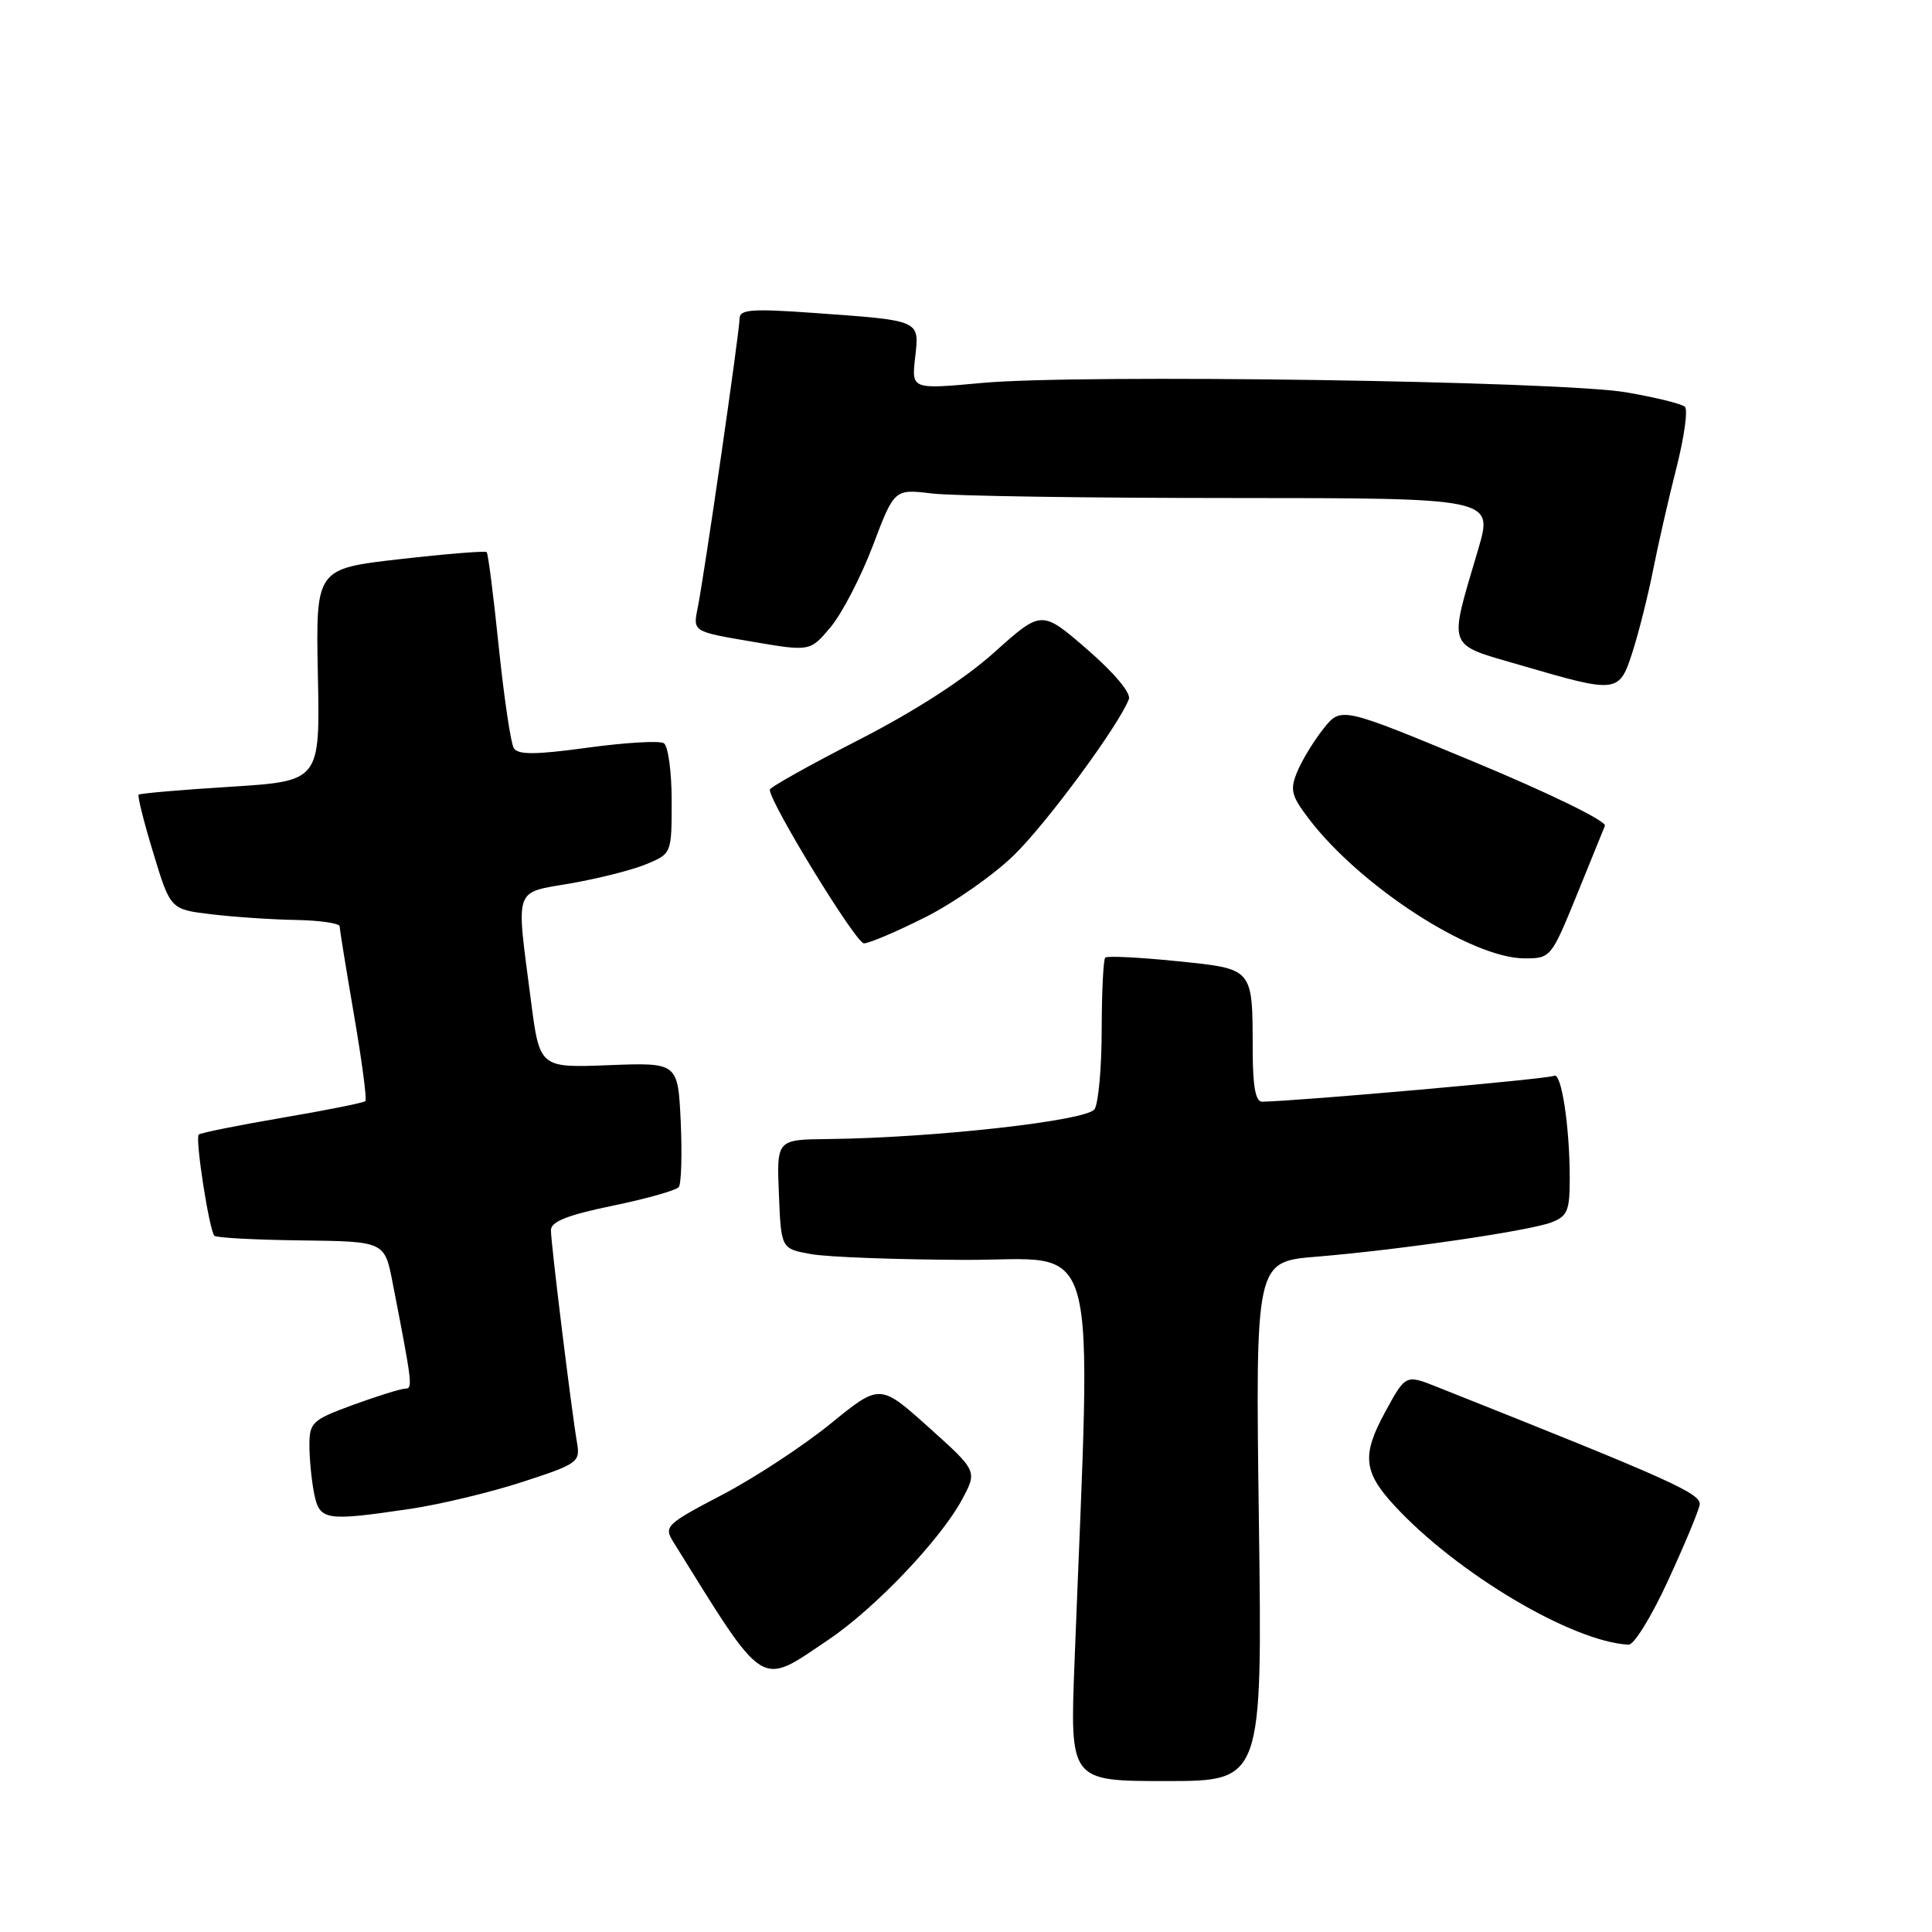 <?xml version="1.0" encoding="UTF-8" standalone="no"?>
<!DOCTYPE svg PUBLIC "-//W3C//DTD SVG 1.1//EN" "http://www.w3.org/Graphics/SVG/1.1/DTD/svg11.dtd" >
<svg xmlns="http://www.w3.org/2000/svg" xmlns:xlink="http://www.w3.org/1999/xlink" version="1.1" viewBox="0 0 256 256">
 <g >
 <path fill="currentColor"
d=" M 166.81 201.59 C 166.35 167.18 166.35 167.18 174.42 166.52 C 185.36 165.62 202.59 163.11 205.57 161.97 C 207.69 161.17 208.00 160.42 208.00 156.16 C 208.00 149.25 206.88 141.95 205.91 142.55 C 205.26 142.96 172.07 145.90 167.25 145.98 C 166.37 145.99 166.00 143.99 165.99 139.25 C 165.96 128.15 166.19 128.41 155.87 127.35 C 150.93 126.85 146.69 126.64 146.45 126.89 C 146.20 127.13 145.99 131.42 145.98 136.42 C 145.98 141.41 145.55 146.16 145.04 146.97 C 144.07 148.50 123.81 150.77 109.71 150.93 C 102.91 151.00 102.91 151.00 103.21 158.24 C 103.50 165.47 103.50 165.47 107.50 166.18 C 109.70 166.57 118.87 166.91 127.87 166.94 C 146.07 167.01 144.63 161.71 142.38 220.25 C 141.77 236.00 141.77 236.00 154.52 236.00 C 167.27 236.00 167.27 236.00 166.81 201.59 Z  M 109.76 217.28 C 115.95 213.12 124.66 203.96 127.50 198.65 C 129.50 194.91 129.50 194.91 123.05 189.12 C 116.59 183.33 116.59 183.33 110.05 188.65 C 106.45 191.58 99.99 195.82 95.69 198.07 C 88.23 201.98 87.94 202.26 89.23 204.33 C 101.55 224.15 100.53 223.50 109.76 217.28 Z  M 221.00 209.49 C 223.16 204.81 225.05 200.28 225.21 199.41 C 225.49 197.92 221.59 196.17 190.38 183.76 C 186.25 182.12 186.25 182.12 183.53 187.12 C 180.43 192.82 180.65 195.03 184.77 199.50 C 193.03 208.46 208.32 217.55 215.80 217.93 C 216.51 217.97 218.85 214.17 221.00 209.49 Z  M 54.31 199.94 C 58.26 199.36 64.97 197.75 69.21 196.37 C 76.56 193.98 76.90 193.74 76.46 191.18 C 75.73 186.94 73.00 164.75 73.00 163.02 C 73.00 161.87 75.15 161.01 81.16 159.77 C 85.65 158.84 89.60 157.73 89.94 157.29 C 90.28 156.86 90.39 152.96 90.20 148.64 C 89.83 140.79 89.83 140.79 80.67 141.14 C 71.50 141.50 71.50 141.50 70.34 132.50 C 68.37 117.27 67.98 118.38 75.68 117.04 C 79.35 116.40 83.85 115.26 85.68 114.49 C 88.99 113.11 89.00 113.09 89.00 106.11 C 89.00 102.26 88.53 98.83 87.96 98.48 C 87.39 98.12 82.85 98.39 77.87 99.07 C 70.93 100.02 68.64 100.03 68.08 99.13 C 67.68 98.49 66.79 92.45 66.09 85.73 C 65.40 79.00 64.68 73.35 64.49 73.16 C 64.30 72.97 59.13 73.39 52.99 74.09 C 41.84 75.36 41.84 75.36 42.12 89.43 C 42.41 103.50 42.41 103.50 30.54 104.25 C 24.02 104.65 18.54 105.13 18.37 105.30 C 18.20 105.47 19.07 108.96 20.32 113.05 C 22.58 120.50 22.58 120.50 28.04 121.15 C 31.04 121.51 36.09 121.85 39.25 121.90 C 42.41 121.96 45.00 122.34 45.01 122.75 C 45.01 123.16 45.87 128.45 46.91 134.50 C 47.95 140.55 48.63 145.68 48.42 145.90 C 48.21 146.12 43.25 147.11 37.39 148.11 C 31.54 149.11 26.56 150.11 26.33 150.34 C 25.83 150.84 27.73 163.06 28.41 163.75 C 28.68 164.01 33.86 164.29 39.93 164.36 C 50.97 164.50 50.97 164.50 52.03 170.00 C 54.64 183.39 54.71 184.00 53.71 184.00 C 53.16 184.00 50.07 184.96 46.85 186.13 C 41.36 188.14 41.00 188.47 41.00 191.51 C 41.00 193.29 41.28 196.16 41.62 197.88 C 42.35 201.48 43.06 201.60 54.31 199.94 Z  M 208.87 118.75 C 210.72 114.21 212.43 110.01 212.66 109.42 C 212.90 108.81 205.37 105.13 195.39 100.98 C 177.70 93.63 177.70 93.63 175.37 96.55 C 174.09 98.16 172.53 100.72 171.90 102.24 C 170.90 104.66 171.09 105.43 173.44 108.51 C 180.27 117.47 194.96 126.97 202.00 126.99 C 205.45 127.00 205.55 126.88 208.87 118.75 Z  M 122.62 121.53 C 126.40 119.63 131.70 115.91 134.39 113.28 C 138.77 108.99 148.25 96.12 149.58 92.64 C 149.89 91.84 147.64 89.15 144.06 86.05 C 138.02 80.82 138.02 80.82 131.76 86.43 C 127.79 90.00 121.21 94.24 113.75 98.06 C 107.29 101.37 102.00 104.33 102.00 104.64 C 102.00 106.36 113.42 125.00 114.47 125.00 C 115.16 125.00 118.83 123.44 122.62 121.53 Z  M 216.36 86.25 C 217.19 83.64 218.40 78.80 219.05 75.50 C 219.70 72.20 221.08 66.15 222.12 62.06 C 223.16 57.97 223.68 54.30 223.26 53.90 C 222.84 53.51 219.35 52.65 215.50 51.99 C 206.74 50.48 142.98 49.55 130.14 50.74 C 120.78 51.60 120.78 51.60 121.26 47.38 C 121.83 42.36 122.11 42.49 107.75 41.46 C 99.67 40.88 98.00 41.01 98.00 42.18 C 98.00 43.90 93.32 76.24 92.44 80.59 C 91.81 83.69 91.81 83.69 99.58 85.01 C 107.35 86.34 107.35 86.34 110.08 83.07 C 111.58 81.27 114.09 76.43 115.66 72.30 C 118.50 64.79 118.50 64.79 123.50 65.39 C 126.25 65.72 144.11 65.99 163.18 65.99 C 197.86 66.00 197.86 66.00 195.88 72.75 C 191.91 86.26 191.52 85.23 201.65 88.19 C 214.39 91.91 214.56 91.89 216.36 86.25 Z "/>
</g>
</svg>